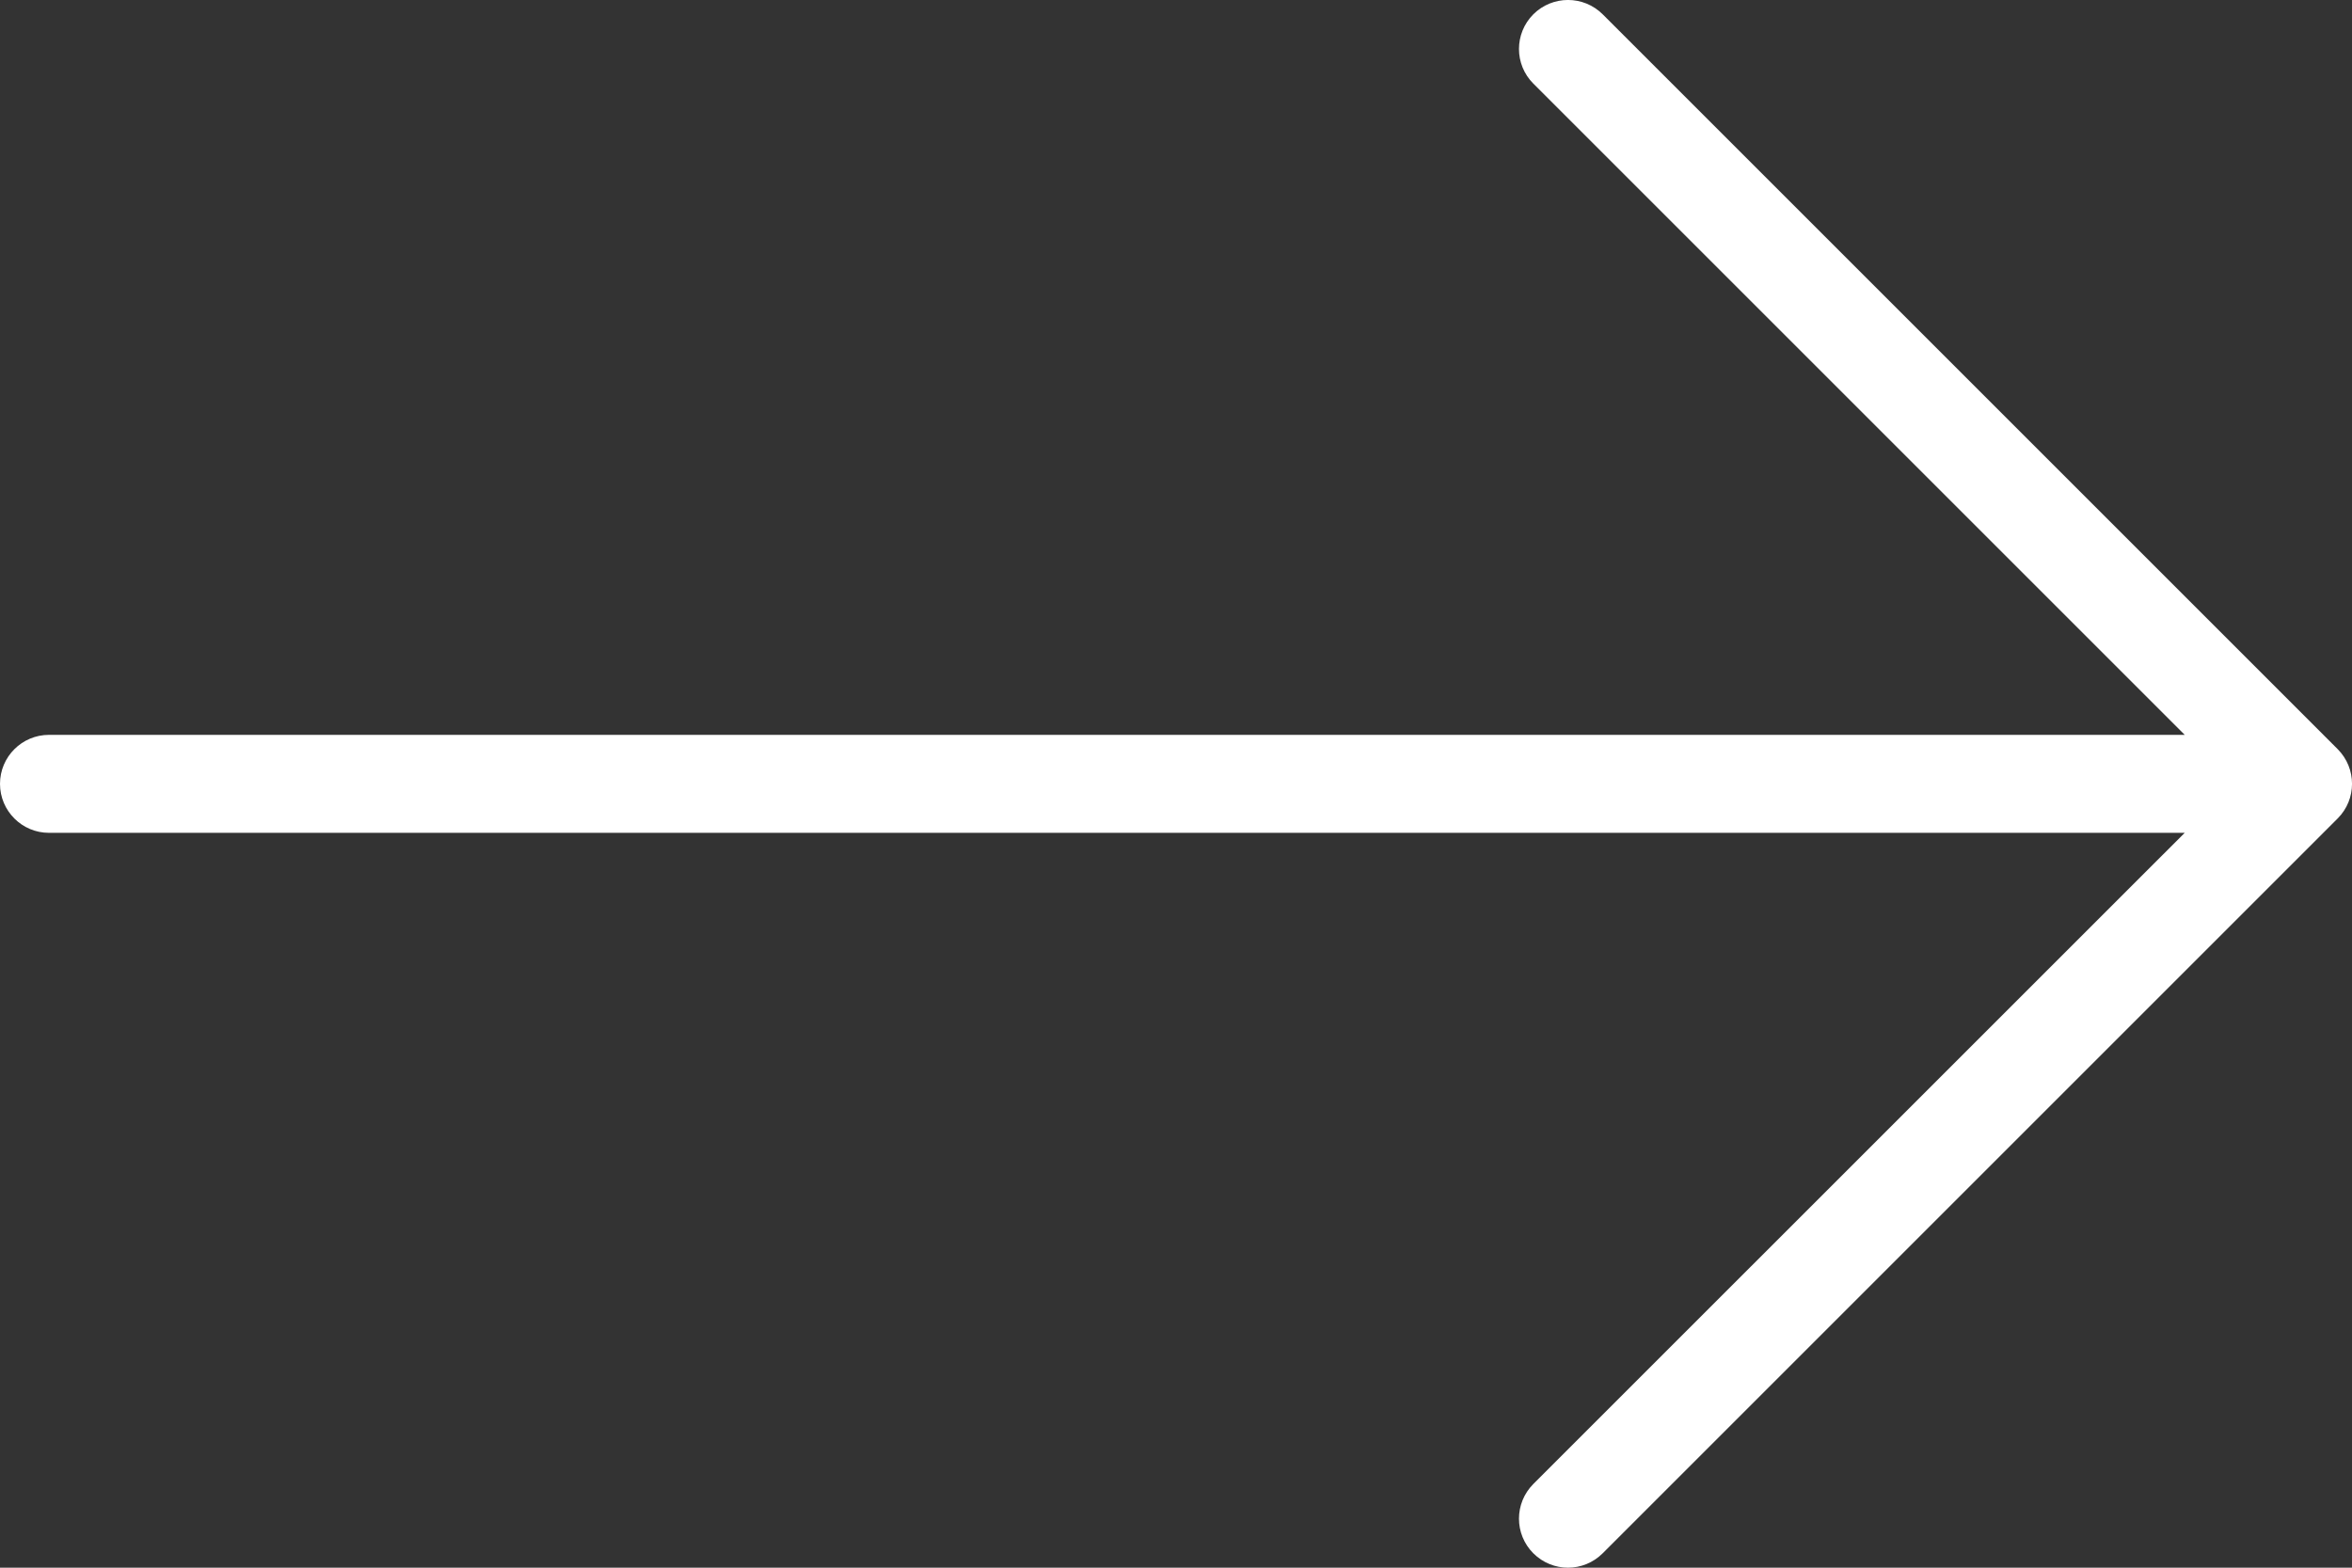 <svg width="24" height="16" viewBox="0 0 24 16" fill="none" xmlns="http://www.w3.org/2000/svg">
<rect x="0" y="0" width="24" height="16" fill="#333333" stroke="none"/>
<path d="M23.854 7.646L16.354 0.146C16.158 -0.049 15.842 -0.049 15.646 0.146C15.451 0.342 15.451 0.658 15.646 0.853L22.293 7.5H0.5C0.224 7.5 0 7.724 0 8C0 8.276 0.224 8.5 0.5 8.5H22.293L15.646 15.146C15.451 15.342 15.451 15.658 15.646 15.853C15.744 15.951 15.872 16 16 16C16.128 16 16.256 15.951 16.354 15.853L23.854 8.353C24.049 8.158 24.049 7.842 23.854 7.646Z" fill="white"/>
</svg>
